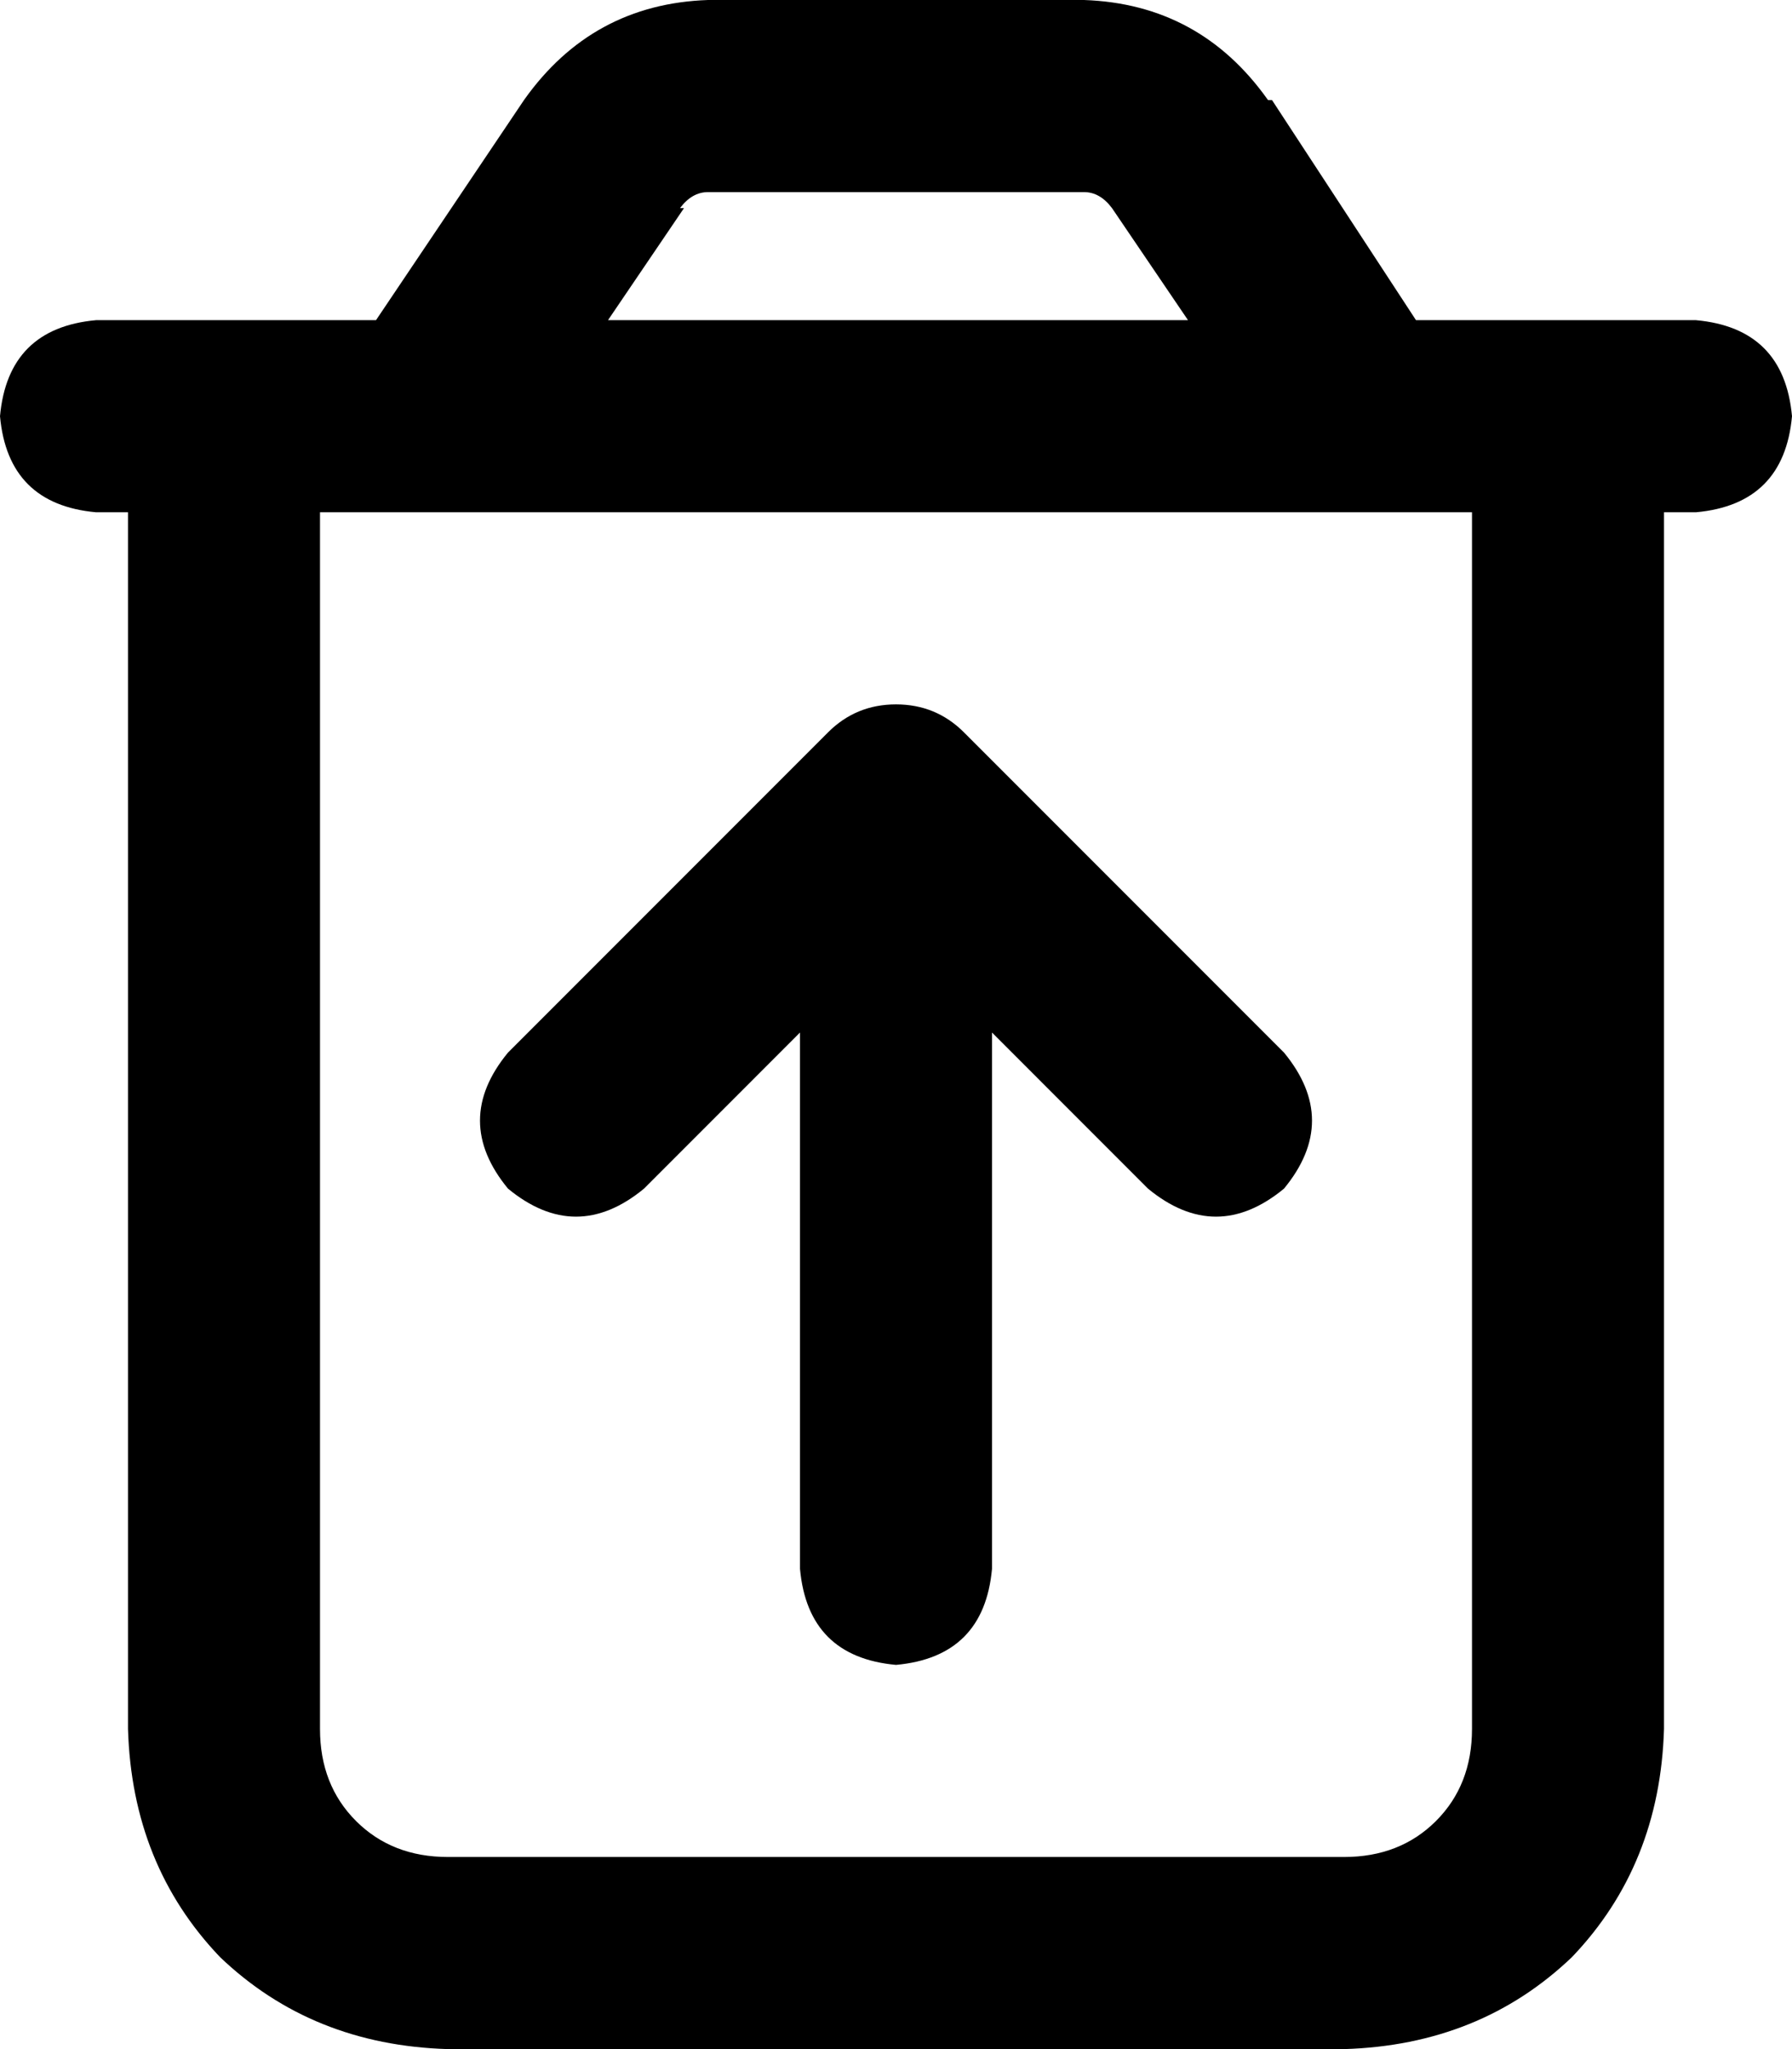 <svg xmlns="http://www.w3.org/2000/svg" viewBox="0 0 448 512">
  <path d="M 171 52 L 152 80 L 171 52 L 152 80 L 297 80 L 297 80 L 278 52 L 278 52 Q 275 48 271 48 L 177 48 L 177 48 Q 173 48 170 52 L 171 52 Z M 318 25 L 354 80 L 318 25 L 354 80 L 368 80 L 424 80 Q 446 82 448 104 Q 446 126 424 128 L 416 128 L 416 128 L 416 432 L 416 432 Q 415 466 393 489 Q 370 511 336 512 L 112 512 L 112 512 Q 78 511 55 489 Q 33 466 32 432 L 32 128 L 32 128 L 24 128 L 24 128 Q 2 126 0 104 Q 2 82 24 80 L 32 80 L 94 80 L 131 25 L 131 25 Q 148 1 177 0 L 271 0 L 271 0 Q 300 1 317 25 L 318 25 Z M 80 128 L 80 432 L 80 128 L 80 432 Q 80 446 89 455 Q 98 464 112 464 L 336 464 L 336 464 Q 350 464 359 455 Q 368 446 368 432 L 368 128 L 368 128 L 80 128 L 80 128 Z M 224 176 Q 234 176 241 183 L 321 263 L 321 263 Q 335 280 321 297 Q 304 311 287 297 L 248 258 L 248 258 L 248 392 L 248 392 Q 246 414 224 416 Q 202 414 200 392 L 200 258 L 200 258 L 161 297 L 161 297 Q 144 311 127 297 Q 113 280 127 263 L 207 183 L 207 183 Q 214 176 224 176 L 224 176 Z" />
</svg>
